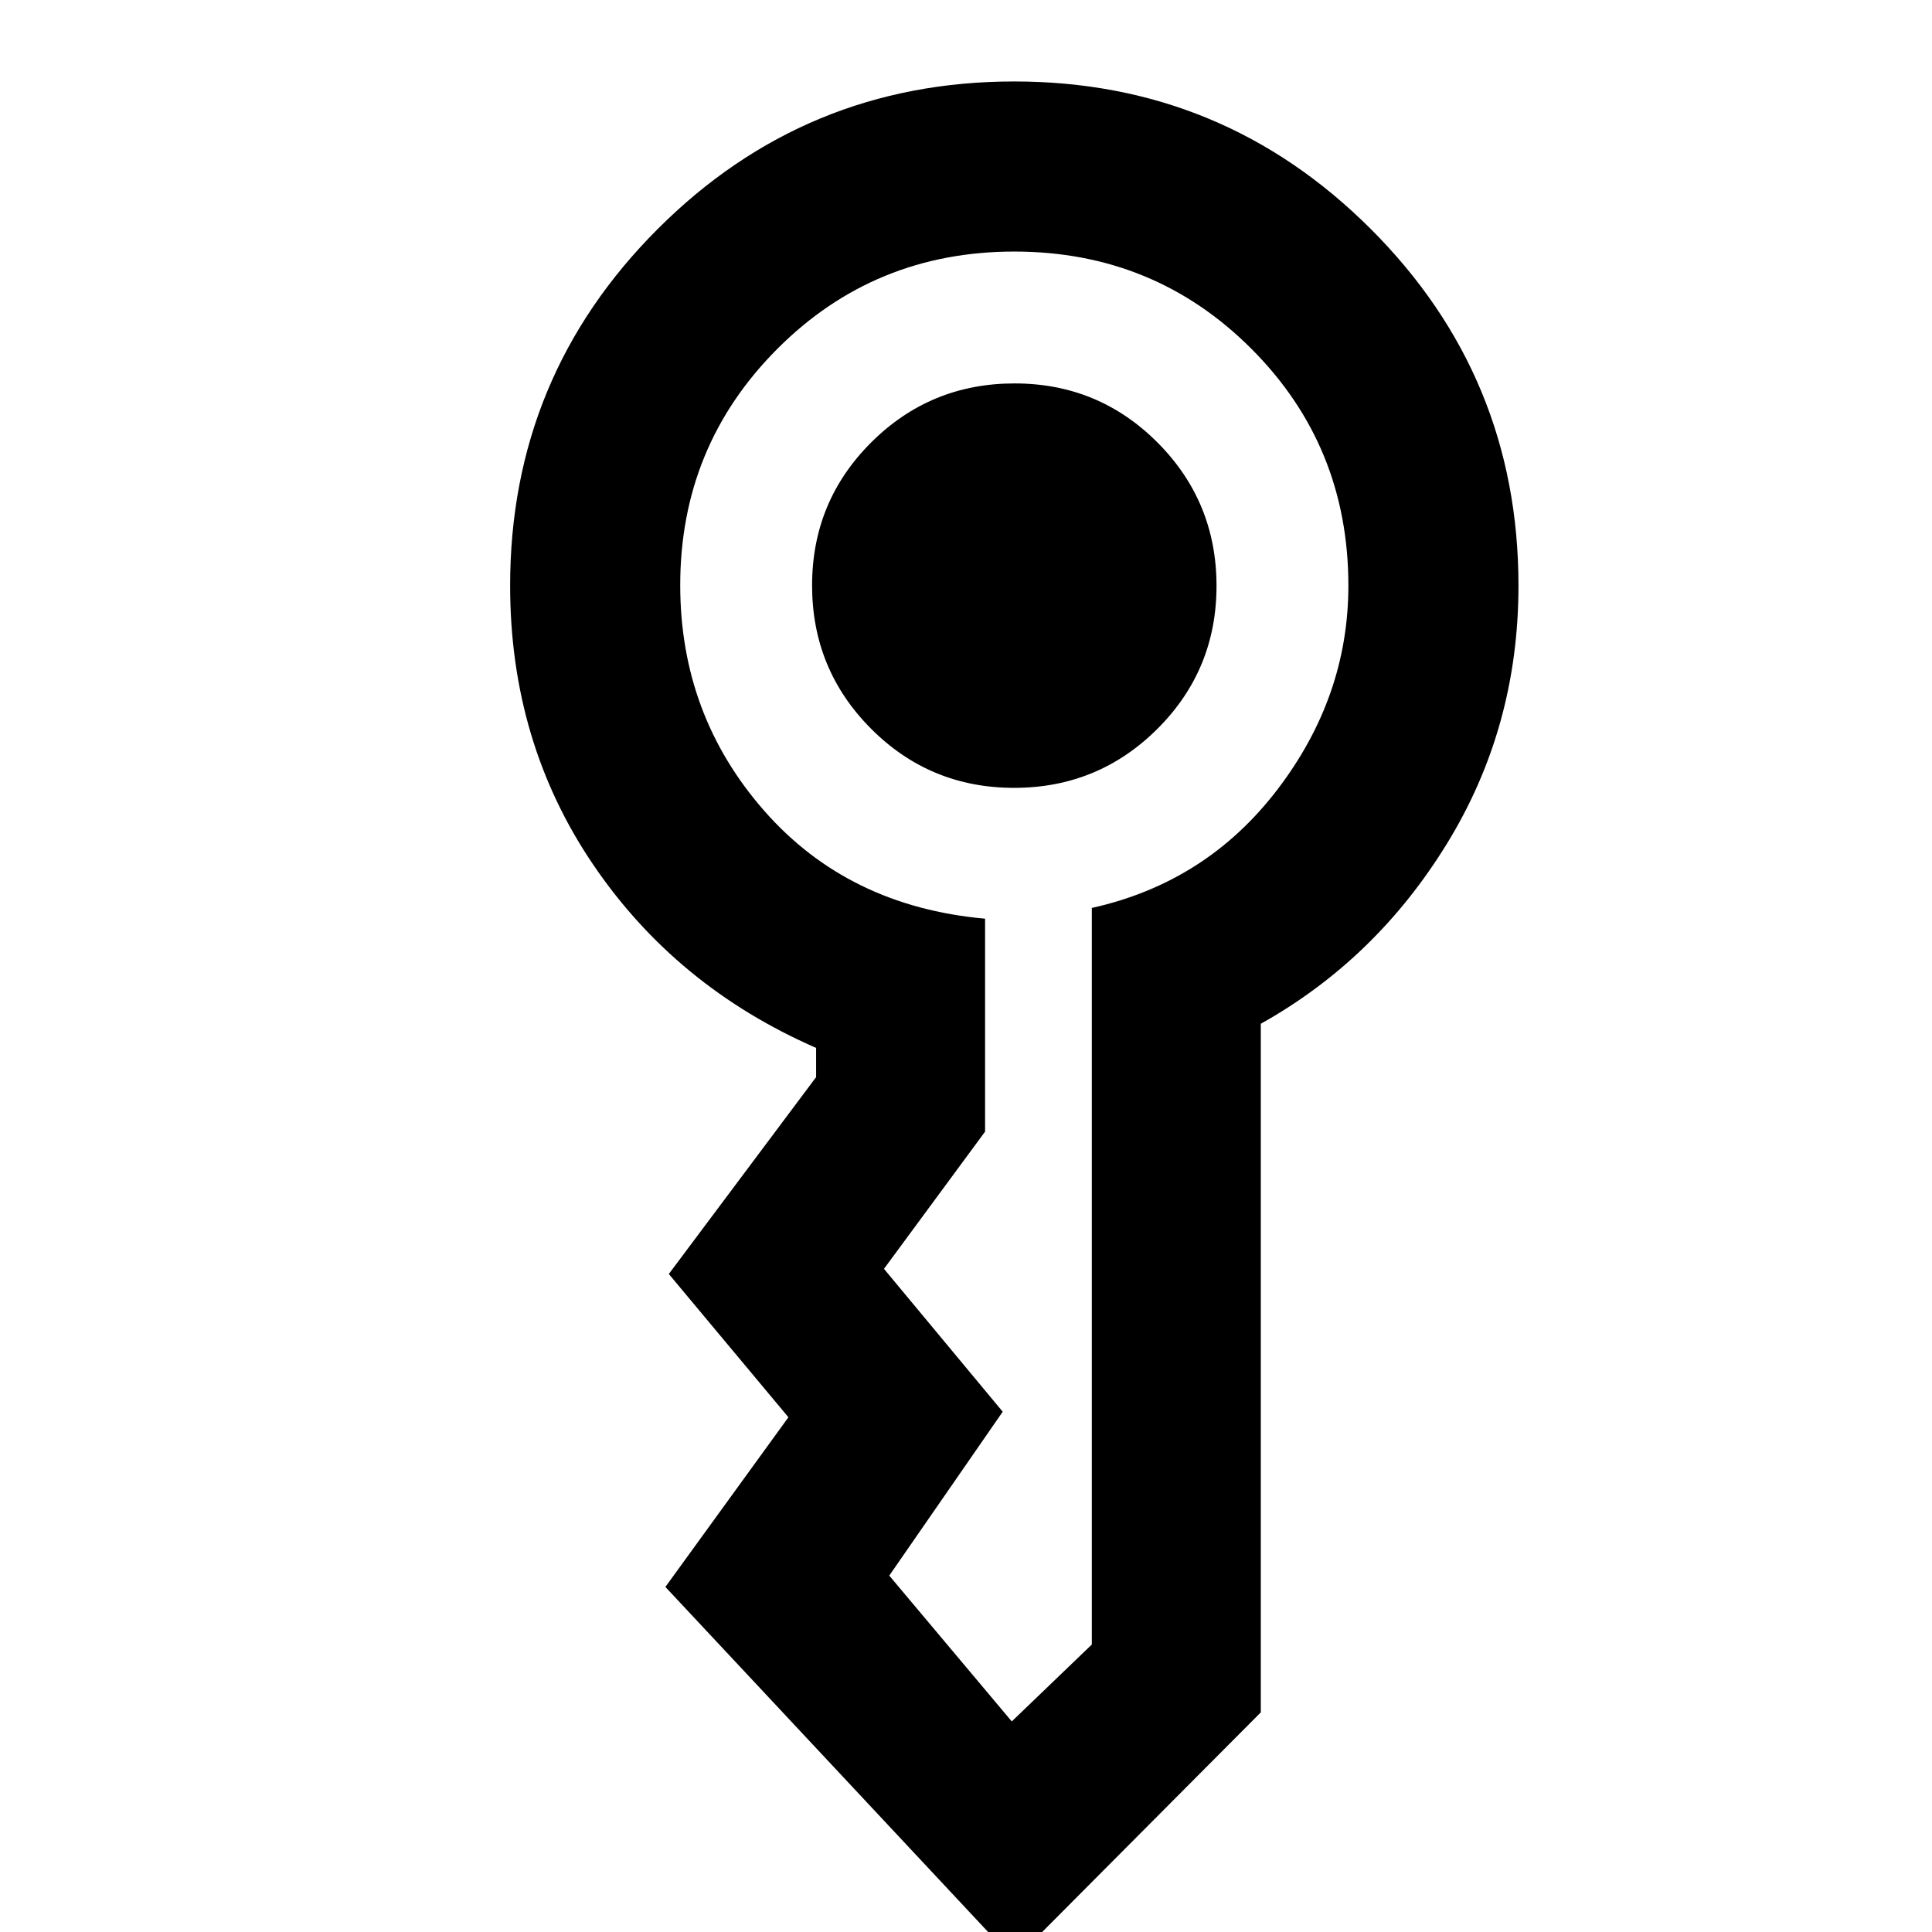 <svg xmlns="http://www.w3.org/2000/svg" height="20" viewBox="0 -960 960 960" width="20"><path d="M403.52-669.11q0-41.78 29.4-71.08 29.4-29.29 71.19-29.29 41.78 0 71.08 29.4 29.29 29.4 29.29 71.19 0 41.78-29.4 71.08-29.4 29.29-71.19 29.29-41.78 0-71.08-29.4-29.29-29.4-29.29-71.19ZM504 13.91 330.63-171.46l61.13-84.31-59.43-71.19 73.19-97.82v-14.52q-69.69-30.44-110.87-91.22Q253.48-591.3 253.48-669q0-103.87 73.31-177.19 73.31-73.33 177.15-73.33t177.21 73.33q73.37 73.32 73.37 177.19 0 70.22-35.39 127.96-35.39 57.74-92.65 89.74v342.17L504 13.91ZM338-669.22q0 64.48 41.7 112.05 41.69 47.56 109.78 53.66v105.81l-50.24 68.18 59 71-56.37 81.43 60.87 72.46 39.78-38.22v-366q56.89-12.63 92.19-58.79Q670-613.8 670-669q0-69.5-48.25-117.75T504-835q-69.5 0-117.75 48.35Q338-738.31 338-669.22Z"/></svg>